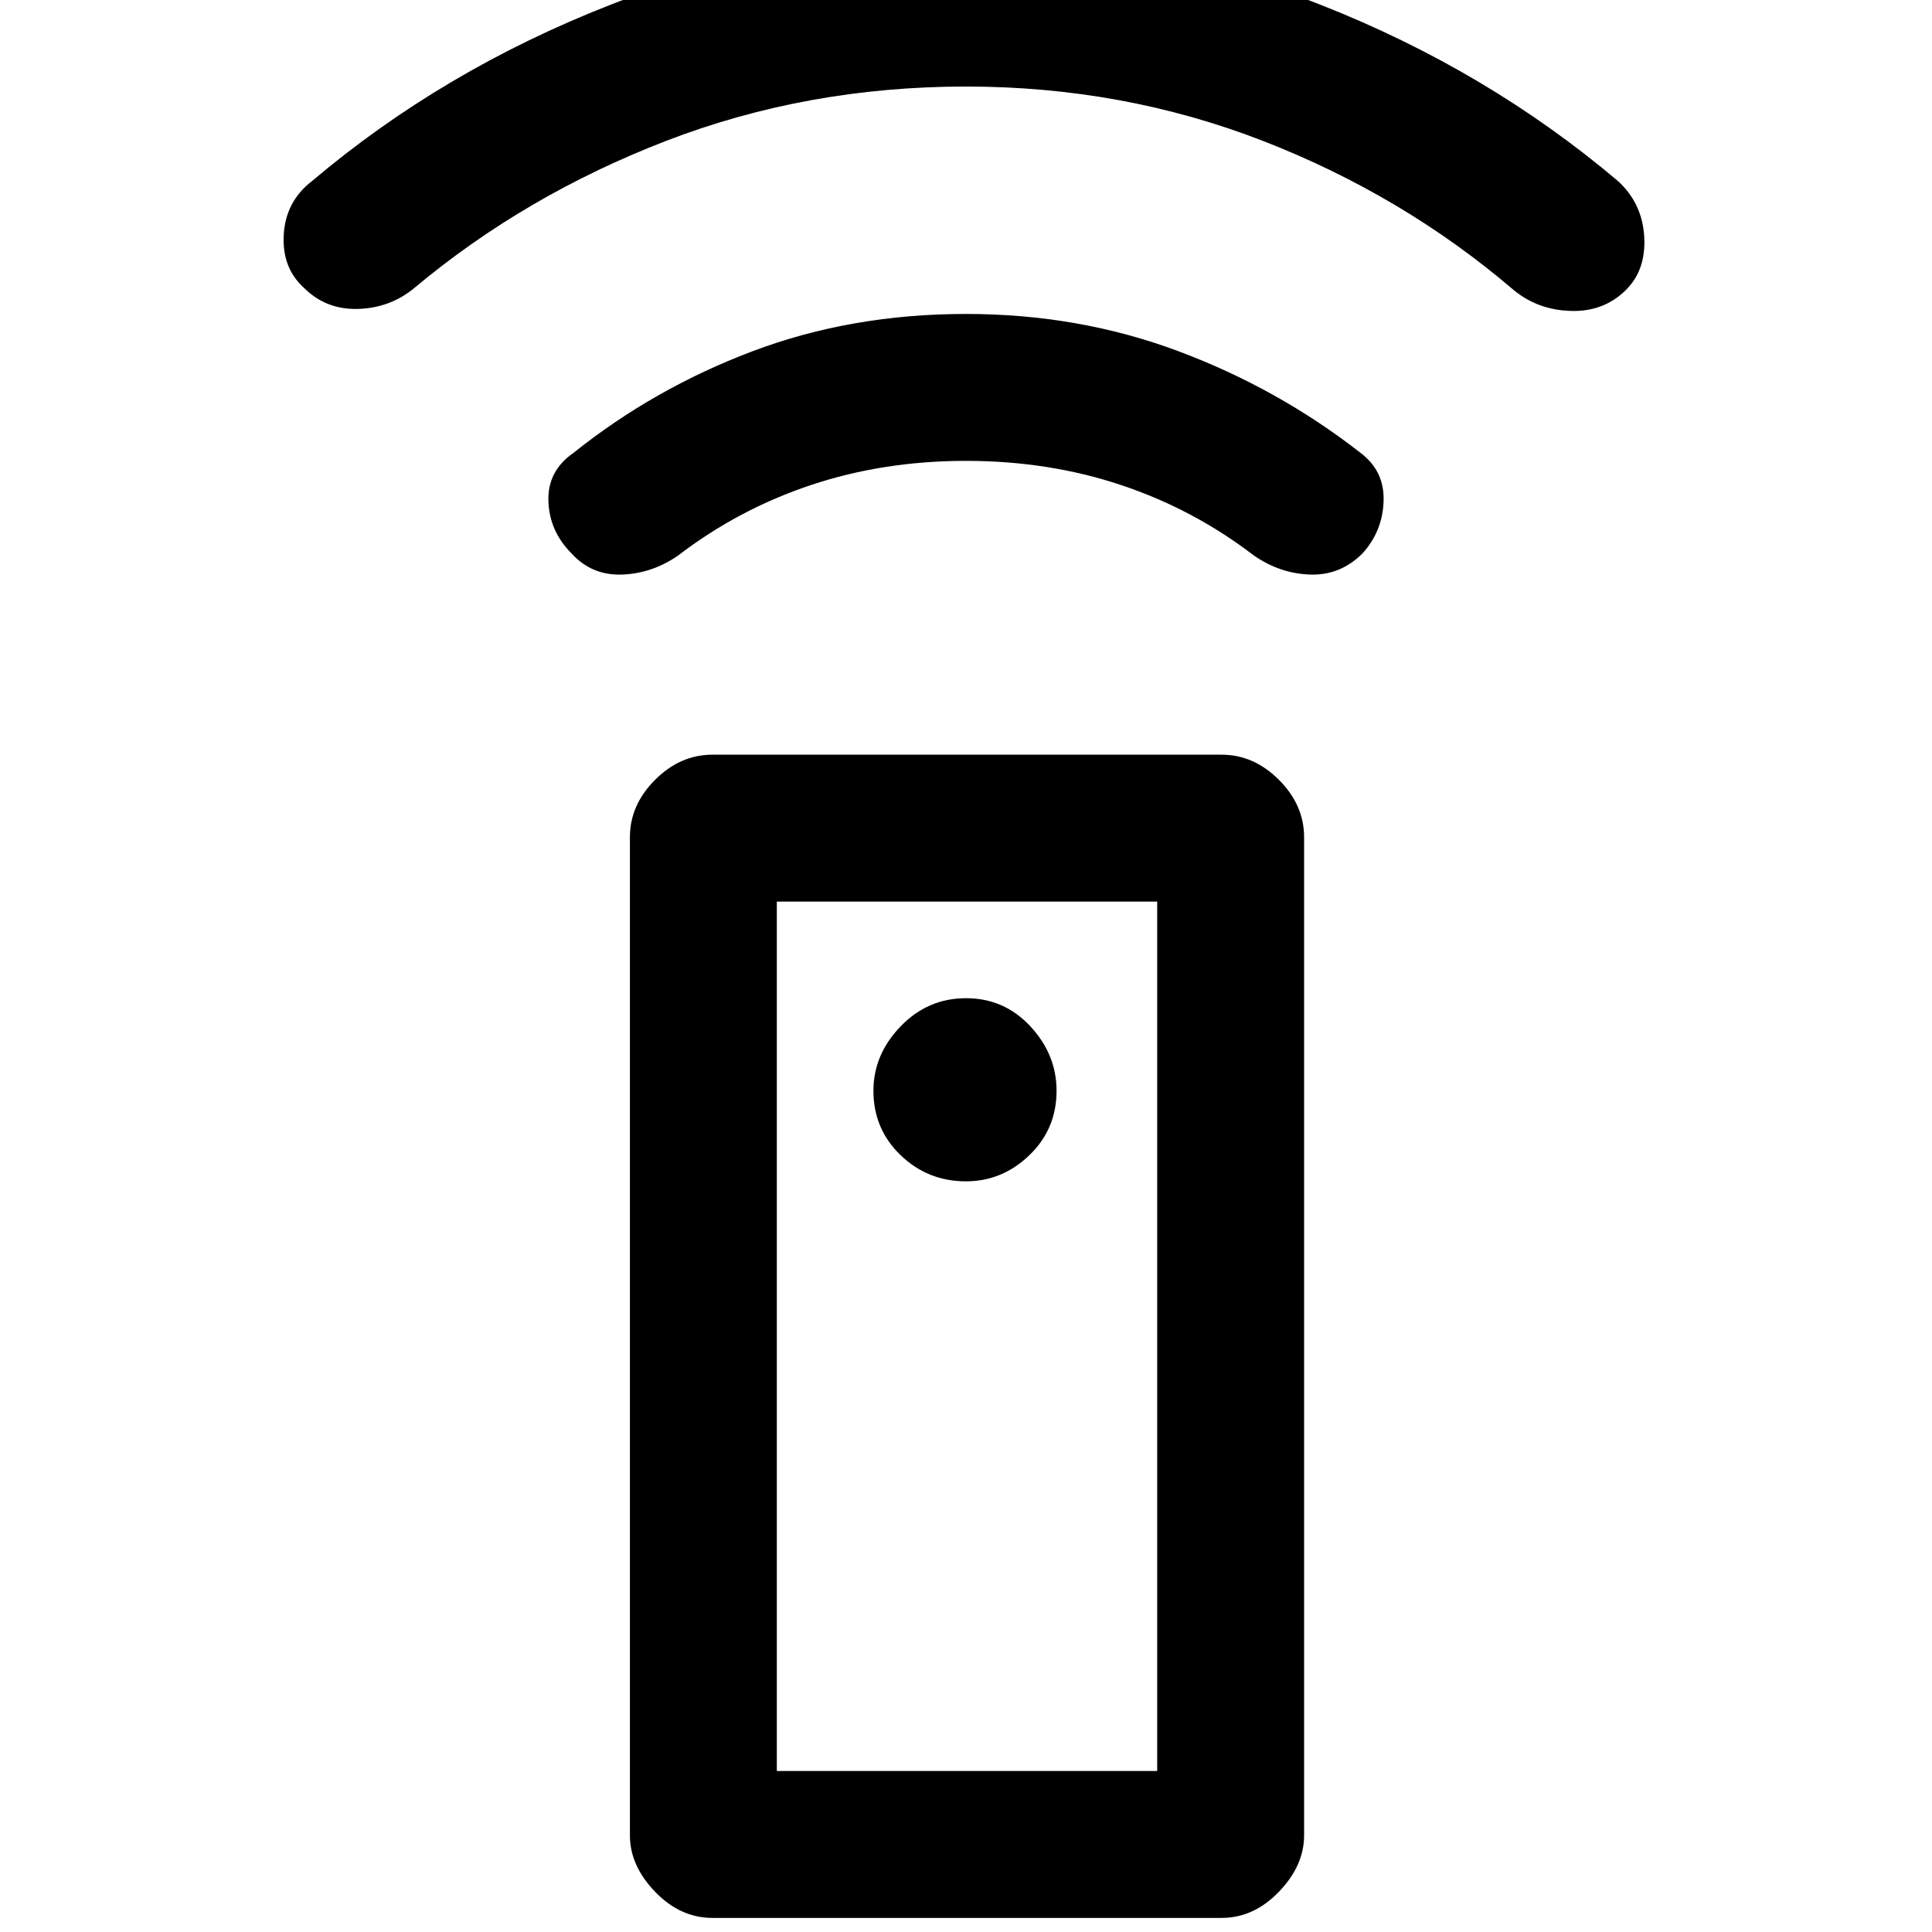 <svg xmlns="http://www.w3.org/2000/svg" height="48" width="48"><path d="M30.35 47.65H17.7Q16.9 47.65 16.275 47Q15.65 46.35 15.65 45.6V20.8Q15.65 20 16.275 19.375Q16.9 18.75 17.7 18.75H30.35Q31.15 18.75 31.775 19.375Q32.4 20 32.4 20.8V45.6Q32.4 46.35 31.775 47Q31.15 47.65 30.35 47.65ZM24 29.35Q24.9 29.35 25.575 28.7Q26.25 28.05 26.25 27.1Q26.25 26.2 25.6 25.5Q24.95 24.8 24 24.8Q23.05 24.8 22.375 25.5Q21.7 26.2 21.7 27.1Q21.7 28.05 22.375 28.7Q23.05 29.35 24 29.35ZM24 11.45Q21.95 11.45 20.15 12.05Q18.35 12.65 16.85 13.8Q16.2 14.25 15.45 14.275Q14.7 14.3 14.2 13.75Q13.65 13.2 13.625 12.45Q13.6 11.7 14.25 11.25Q16.25 9.65 18.7 8.725Q21.15 7.8 24 7.8Q26.8 7.8 29.275 8.725Q31.75 9.65 33.8 11.25Q34.4 11.7 34.375 12.45Q34.35 13.2 33.85 13.75Q33.3 14.3 32.55 14.275Q31.8 14.25 31.15 13.8Q29.65 12.65 27.85 12.05Q26.05 11.45 24 11.45ZM24 2.15Q20.05 2.15 16.55 3.5Q13.05 4.85 10.3 7.15Q9.7 7.65 8.9 7.675Q8.1 7.7 7.55 7.15Q7 6.65 7.05 5.825Q7.1 5 7.75 4.5Q11 1.75 15.15 0.125Q19.3 -1.5 24 -1.5Q28.7 -1.5 32.825 0.125Q36.95 1.75 40.2 4.5Q40.8 5.05 40.85 5.875Q40.9 6.7 40.4 7.2Q39.85 7.75 39.025 7.725Q38.2 7.7 37.6 7.2Q34.85 4.85 31.375 3.5Q27.9 2.15 24 2.15ZM19.3 44H28.75V22.4H19.3ZM19.3 44H28.75Z"/></svg>